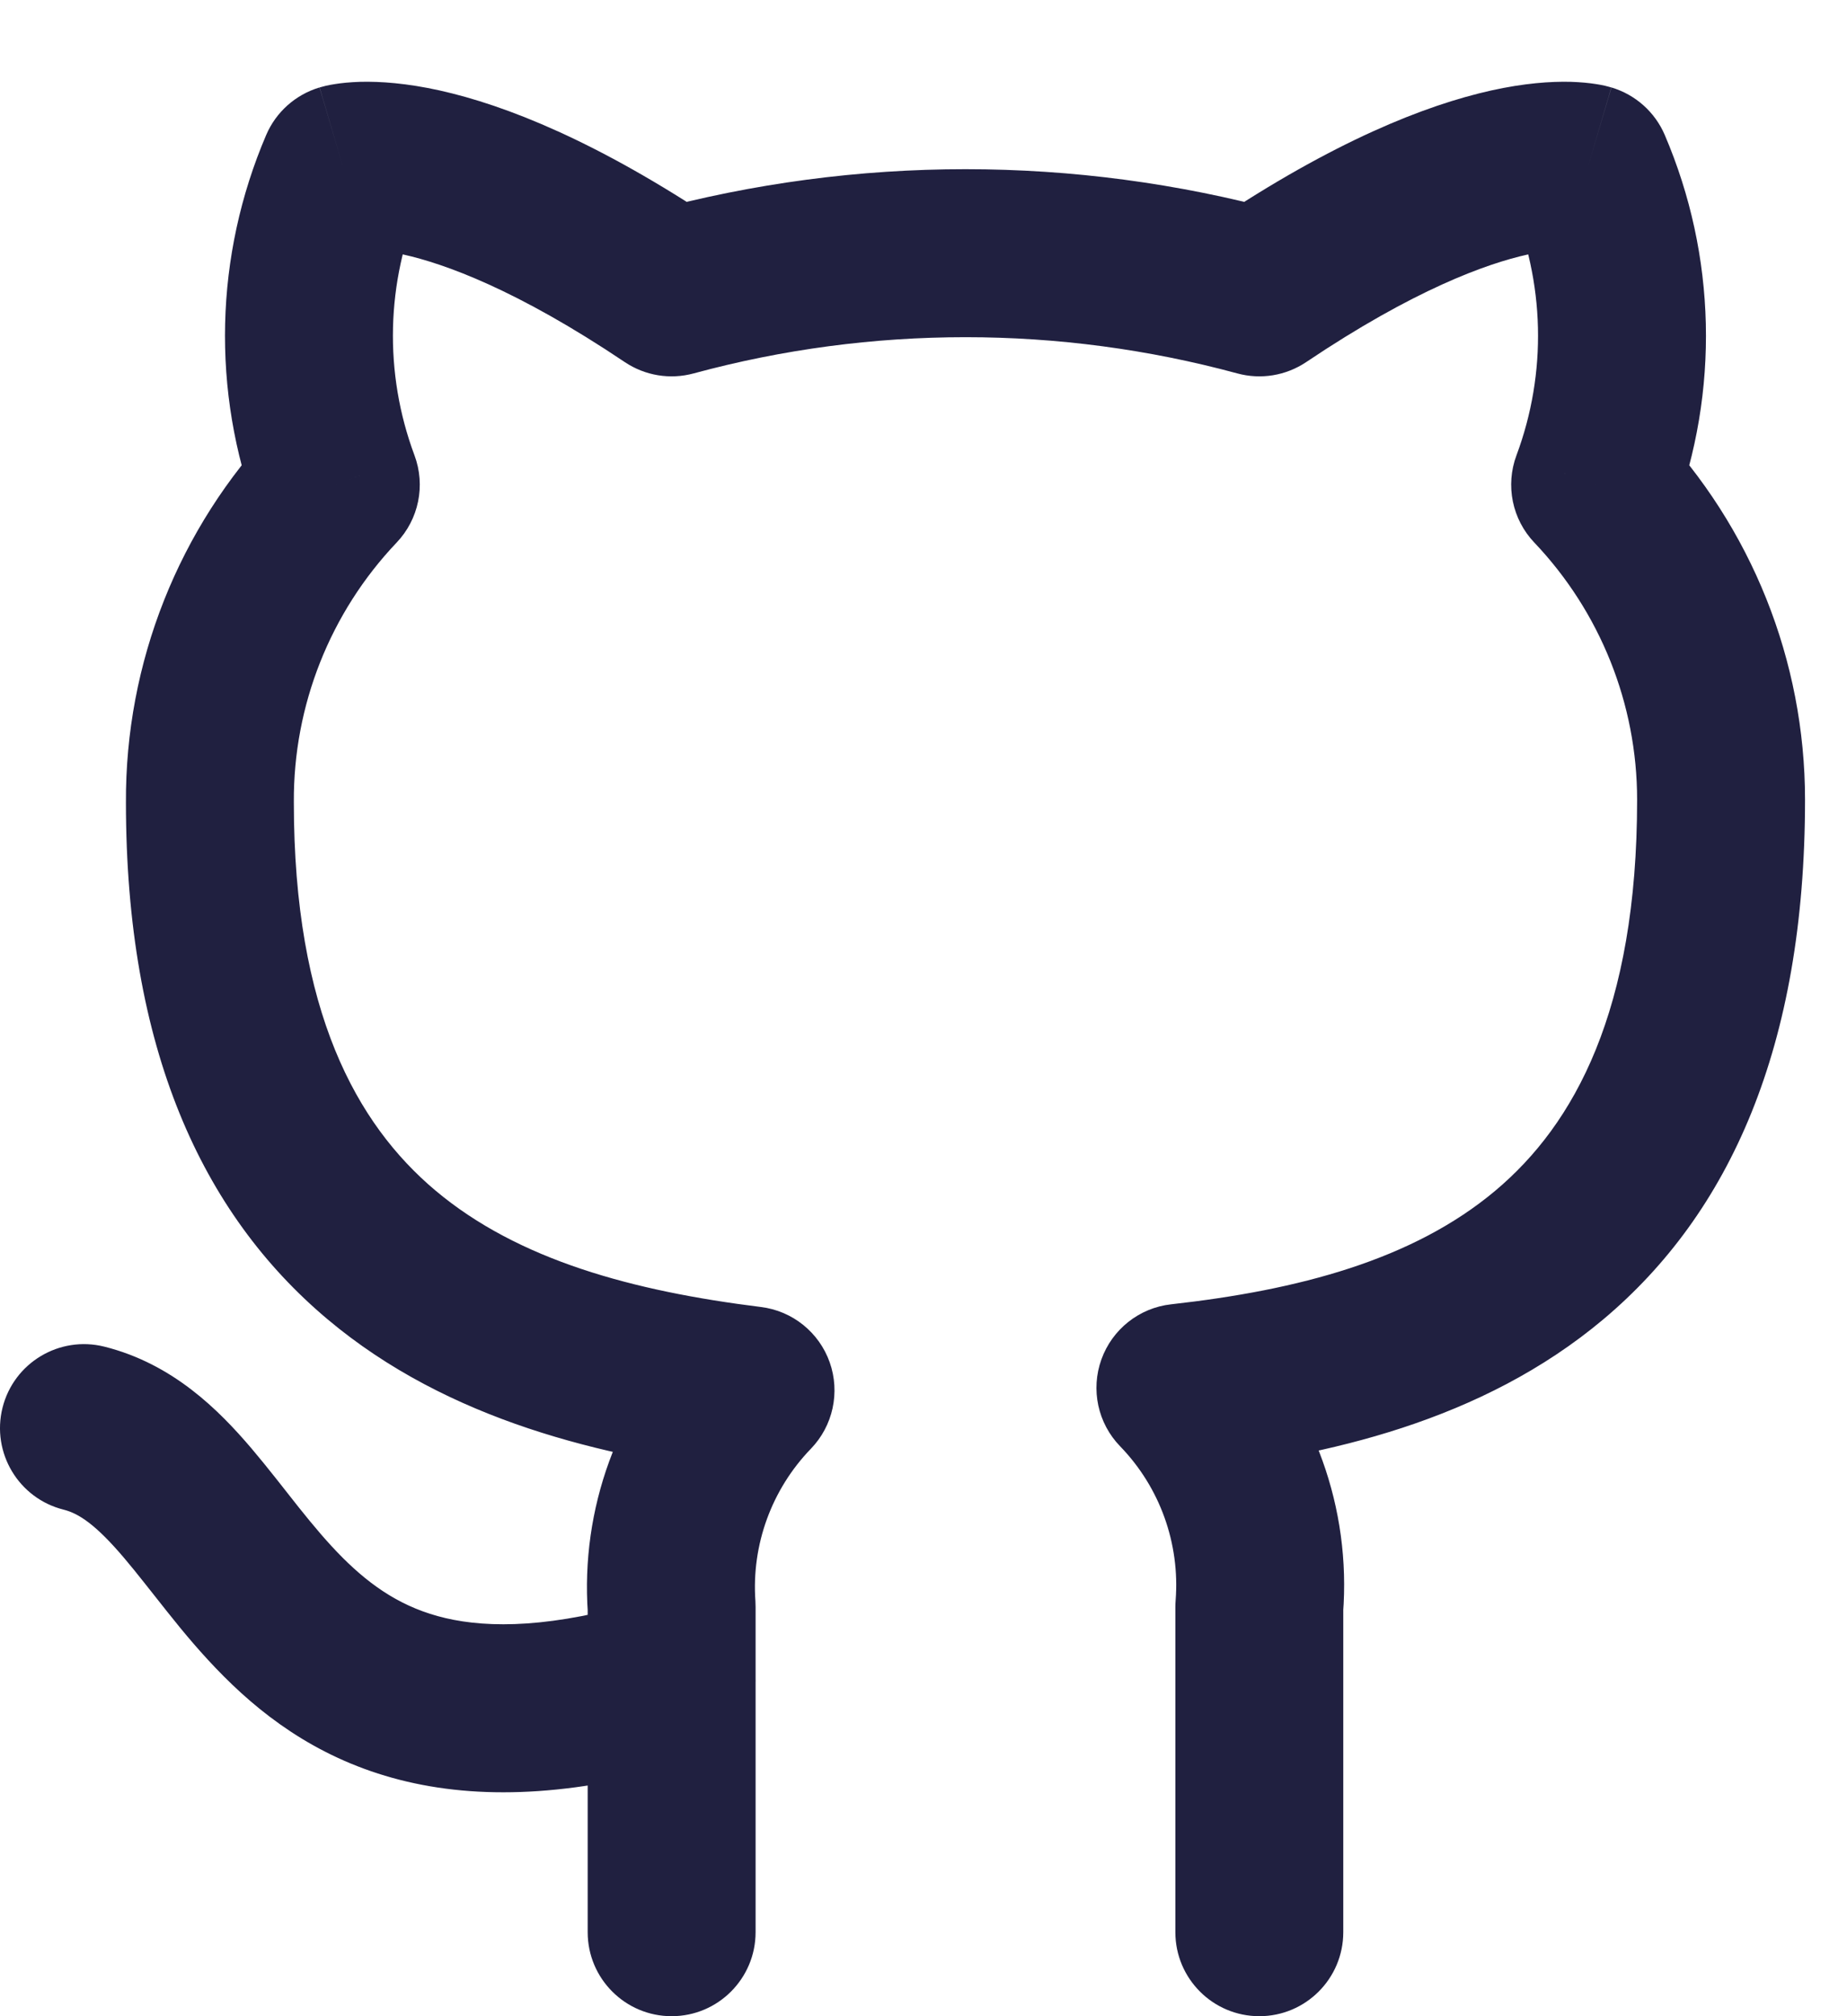 <svg width="22" height="24" viewBox="0 0 22 24" fill="none" xmlns="http://www.w3.org/2000/svg">
<path d="M8.287 20.958C8.816 20.799 9.117 20.242 8.958 19.713C8.799 19.184 8.242 18.883 7.713 19.042L8.287 20.958ZM1.243 16.03C0.707 15.896 0.164 16.222 0.03 16.757C-0.104 17.293 0.222 17.836 0.757 17.97L1.243 16.03ZM14 23C14 23.552 14.448 24 15 24C15.552 24 16 23.552 16 23H14ZM15 19.13L14.003 19.052C14.001 19.078 14 19.104 14 19.13H15ZM14.06 16.52L13.949 15.526C13.57 15.568 13.248 15.823 13.119 16.182C12.99 16.541 13.076 16.942 13.342 17.216L14.06 16.52ZM20.5 9.52H21.5V9.52L20.5 9.52ZM19 5.77L18.063 5.42C17.929 5.779 18.012 6.182 18.276 6.459L19 5.77ZM18.91 2L19.829 1.606C19.712 1.333 19.479 1.126 19.194 1.041L18.91 2ZM15 3.48L14.738 4.445C15.018 4.521 15.316 4.472 15.557 4.311L15 3.48ZM8 3.48L7.443 4.311C7.684 4.472 7.982 4.521 8.262 4.445L8 3.48ZM4.09 2L3.806 1.041C3.521 1.126 3.288 1.333 3.171 1.606L4.09 2ZM4 5.77L4.724 6.459C4.988 6.182 5.071 5.779 4.937 5.42L4 5.77ZM2.5 9.55H3.5L3.5 9.545L2.5 9.55ZM8.94 16.55L9.659 17.245C9.922 16.973 10.009 16.575 9.883 16.217C9.757 15.86 9.439 15.604 9.063 15.558L8.94 16.55ZM8 19.13H9C9 19.107 8.999 19.083 8.998 19.06L8 19.13ZM7 23C7 23.552 7.448 24 8 24C8.552 24 9 23.552 9 23H7ZM7.713 19.042C6.576 19.383 5.823 19.382 5.306 19.261C4.802 19.143 4.429 18.889 4.082 18.543C3.903 18.364 3.735 18.164 3.557 17.941C3.391 17.732 3.189 17.469 2.996 17.242C2.605 16.783 2.058 16.234 1.243 16.03L0.757 17.97C0.942 18.016 1.145 18.154 1.473 18.539C1.639 18.734 1.789 18.932 1.994 19.188C2.186 19.43 2.409 19.698 2.668 19.957C3.196 20.486 3.885 20.982 4.85 21.208C5.802 21.431 6.924 21.367 8.287 20.958L7.713 19.042ZM16 23V19.13H14V23H16ZM15.997 19.208C16.095 17.957 15.651 16.725 14.778 15.824L13.342 17.216C13.816 17.705 14.056 18.373 14.003 19.052L15.997 19.208ZM14.171 17.514C15.797 17.332 17.652 16.92 19.101 15.702C20.599 14.442 21.5 12.466 21.5 9.52H19.5C19.5 12.034 18.751 13.383 17.814 14.171C16.828 15 15.463 15.357 13.949 15.526L14.171 17.514ZM21.5 9.52C21.5 7.867 20.864 6.277 19.724 5.08L18.276 6.459C19.061 7.285 19.5 8.381 19.5 9.52L21.5 9.52ZM19.937 6.12C20.483 4.657 20.444 3.041 19.829 1.606L17.991 2.394C18.403 3.356 18.429 4.44 18.063 5.42L19.937 6.12ZM18.91 2C19.194 1.041 19.193 1.041 19.192 1.041C19.192 1.041 19.191 1.04 19.191 1.04C19.189 1.04 19.188 1.039 19.186 1.039C19.184 1.038 19.181 1.037 19.178 1.037C19.172 1.035 19.166 1.033 19.16 1.032C19.147 1.028 19.133 1.025 19.118 1.021C19.087 1.014 19.052 1.007 19.012 1.001C18.93 0.988 18.83 0.978 18.71 0.974C18.47 0.968 18.155 0.99 17.762 1.077C16.977 1.252 15.886 1.682 14.443 2.649L15.557 4.311C16.844 3.447 17.708 3.138 18.195 3.03C18.439 2.976 18.589 2.972 18.655 2.973C18.689 2.974 18.702 2.977 18.697 2.976C18.694 2.976 18.686 2.974 18.674 2.972C18.668 2.97 18.661 2.969 18.653 2.966C18.649 2.965 18.645 2.964 18.64 2.963C18.638 2.962 18.636 2.962 18.633 2.961C18.632 2.961 18.631 2.96 18.629 2.96C18.629 2.96 18.628 2.959 18.628 2.959C18.627 2.959 18.626 2.959 18.91 2ZM15.262 2.515C12.798 1.847 10.202 1.847 7.738 2.515L8.262 4.445C10.382 3.87 12.618 3.87 14.738 4.445L15.262 2.515ZM8.557 2.649C7.114 1.682 6.023 1.252 5.238 1.077C4.845 0.99 4.53 0.968 4.29 0.974C4.17 0.978 4.069 0.988 3.989 1.001C3.948 1.007 3.913 1.014 3.882 1.021C3.867 1.025 3.853 1.028 3.84 1.032C3.834 1.033 3.828 1.035 3.822 1.037C3.819 1.037 3.816 1.038 3.814 1.039C3.812 1.039 3.811 1.04 3.81 1.04C3.809 1.04 3.808 1.041 3.808 1.041C3.807 1.041 3.806 1.041 4.09 2C4.374 2.959 4.373 2.959 4.372 2.959C4.372 2.959 4.371 2.96 4.371 2.96C4.369 2.96 4.368 2.961 4.367 2.961C4.364 2.962 4.362 2.962 4.36 2.963C4.355 2.964 4.351 2.965 4.347 2.966C4.339 2.969 4.332 2.97 4.326 2.972C4.314 2.974 4.306 2.976 4.304 2.976C4.298 2.977 4.311 2.974 4.345 2.973C4.411 2.972 4.562 2.976 4.805 3.03C5.292 3.138 6.156 3.447 7.443 4.311L8.557 2.649ZM3.171 1.606C2.556 3.041 2.517 4.657 3.063 6.12L4.937 5.42C4.571 4.44 4.597 3.356 5.009 2.394L3.171 1.606ZM3.276 5.08C2.128 6.286 1.491 7.89 1.5 9.555L3.5 9.545C3.494 8.397 3.933 7.291 4.724 6.459L3.276 5.08ZM1.5 9.55C1.5 12.479 2.403 14.444 3.899 15.702C5.344 16.917 7.196 17.341 8.817 17.542L9.063 15.558C7.544 15.369 6.176 15.003 5.186 14.171C4.247 13.381 3.5 12.04 3.5 9.55H1.5ZM8.221 15.854C7.359 16.746 6.915 17.962 7.002 19.2L8.998 19.06C8.95 18.389 9.191 17.729 9.659 17.245L8.221 15.854ZM7 19.13V23H9V19.13H7Z" fill="#202040"/>
</svg>
